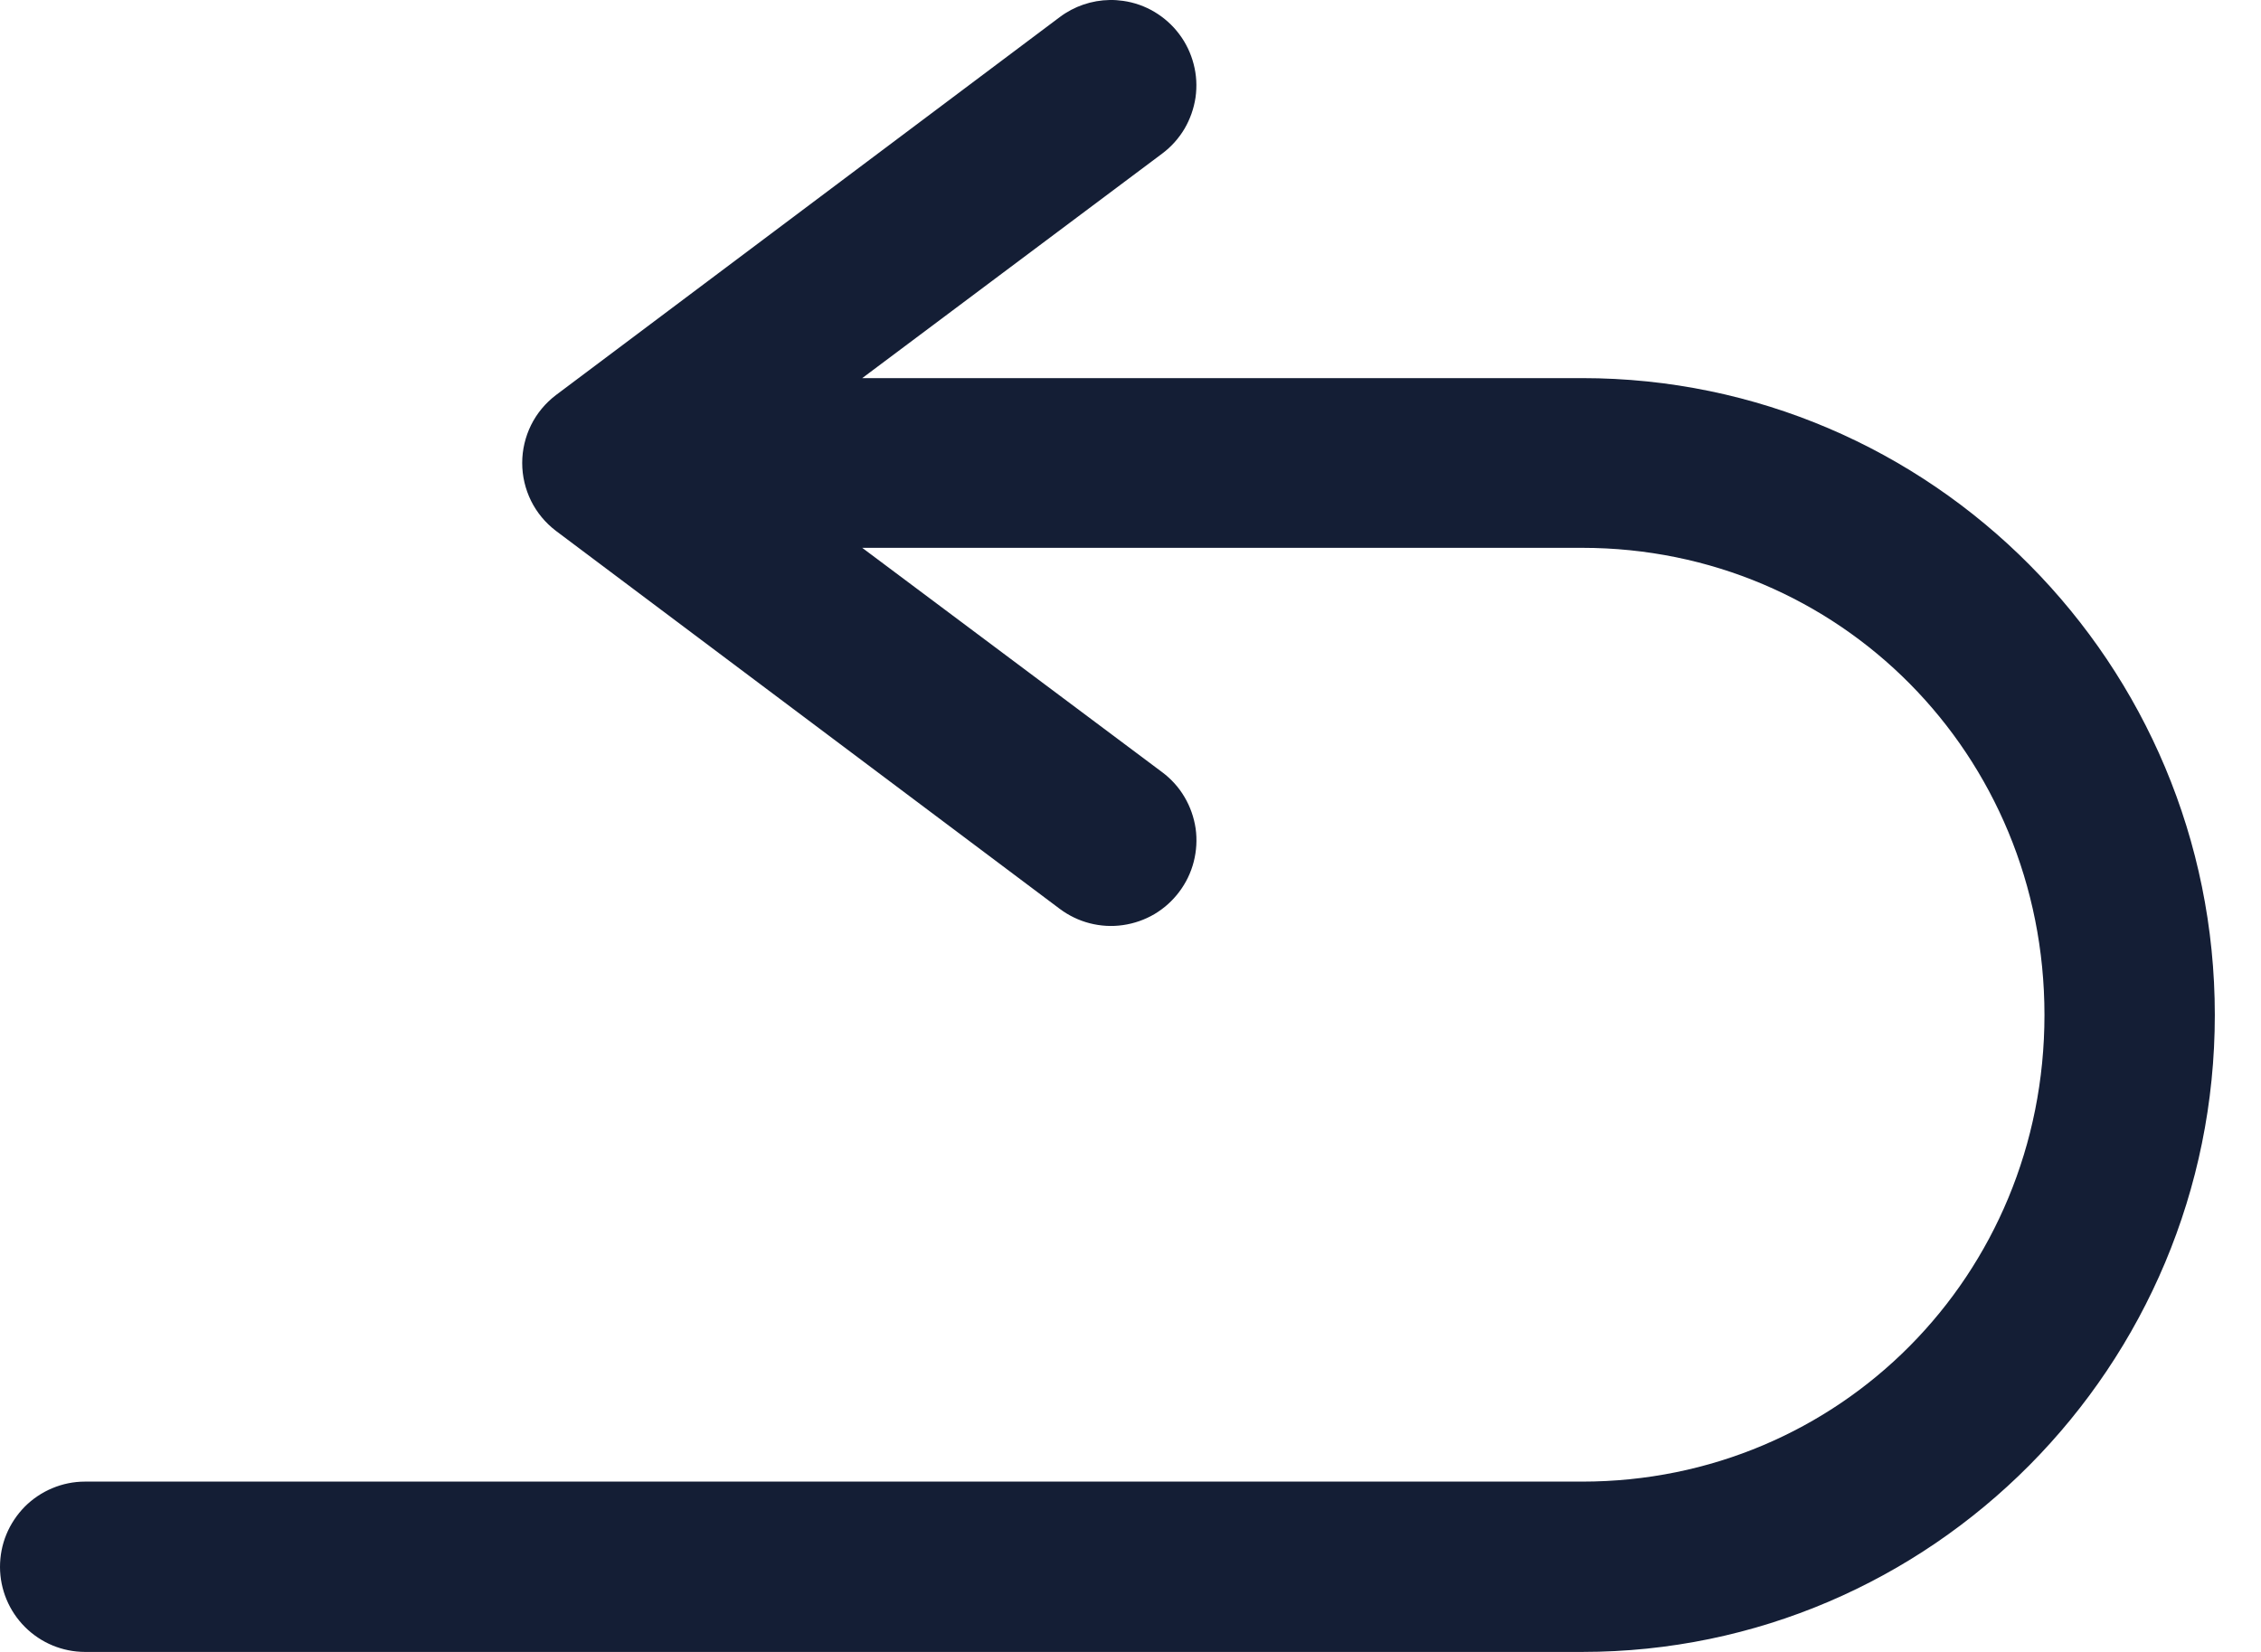 <svg width="26" height="19" viewBox="0 0 26 19" fill="none" xmlns="http://www.w3.org/2000/svg">
<path d="M12.762 0C12.554 0.003 12.352 0.072 12.186 0.197L6.393 4.544C6.272 4.636 6.174 4.754 6.107 4.889C6.04 5.025 6.005 5.174 6.005 5.325C6.005 5.476 6.04 5.625 6.107 5.761C6.174 5.896 6.272 6.014 6.393 6.106L12.186 10.453C12.289 10.53 12.406 10.587 12.531 10.619C12.656 10.651 12.786 10.659 12.914 10.64C13.041 10.622 13.164 10.579 13.275 10.514C13.386 10.448 13.483 10.361 13.56 10.258C13.638 10.155 13.695 10.037 13.727 9.912C13.759 9.787 13.767 9.657 13.749 9.529C13.73 9.402 13.687 9.278 13.621 9.167C13.556 9.056 13.468 8.959 13.365 8.882L9.915 6.301H18.194C21.152 6.301 23.51 8.678 23.51 11.674C23.51 14.67 21.152 17.041 18.194 17.041H0.976C0.847 17.041 0.72 17.067 0.601 17.117C0.483 17.166 0.375 17.239 0.284 17.33C0.194 17.422 0.122 17.53 0.073 17.649C0.024 17.768 -0 17.895 7.50373e-06 18.024C0.001 18.283 0.104 18.53 0.287 18.713C0.47 18.896 0.717 18.999 0.976 19H18.194C22.212 19 25.469 15.712 25.469 11.674C25.469 7.635 22.212 4.349 18.194 4.349H9.915L13.365 1.766C13.468 1.689 13.555 1.592 13.621 1.481C13.686 1.37 13.729 1.247 13.748 1.12C13.766 0.992 13.759 0.862 13.726 0.737C13.694 0.613 13.638 0.495 13.56 0.392C13.483 0.289 13.386 0.203 13.276 0.137C13.165 0.071 13.043 0.028 12.915 0.01C12.865 0.003 12.813 -0.001 12.762 0Z" fill="#141E35"/>
</svg>
